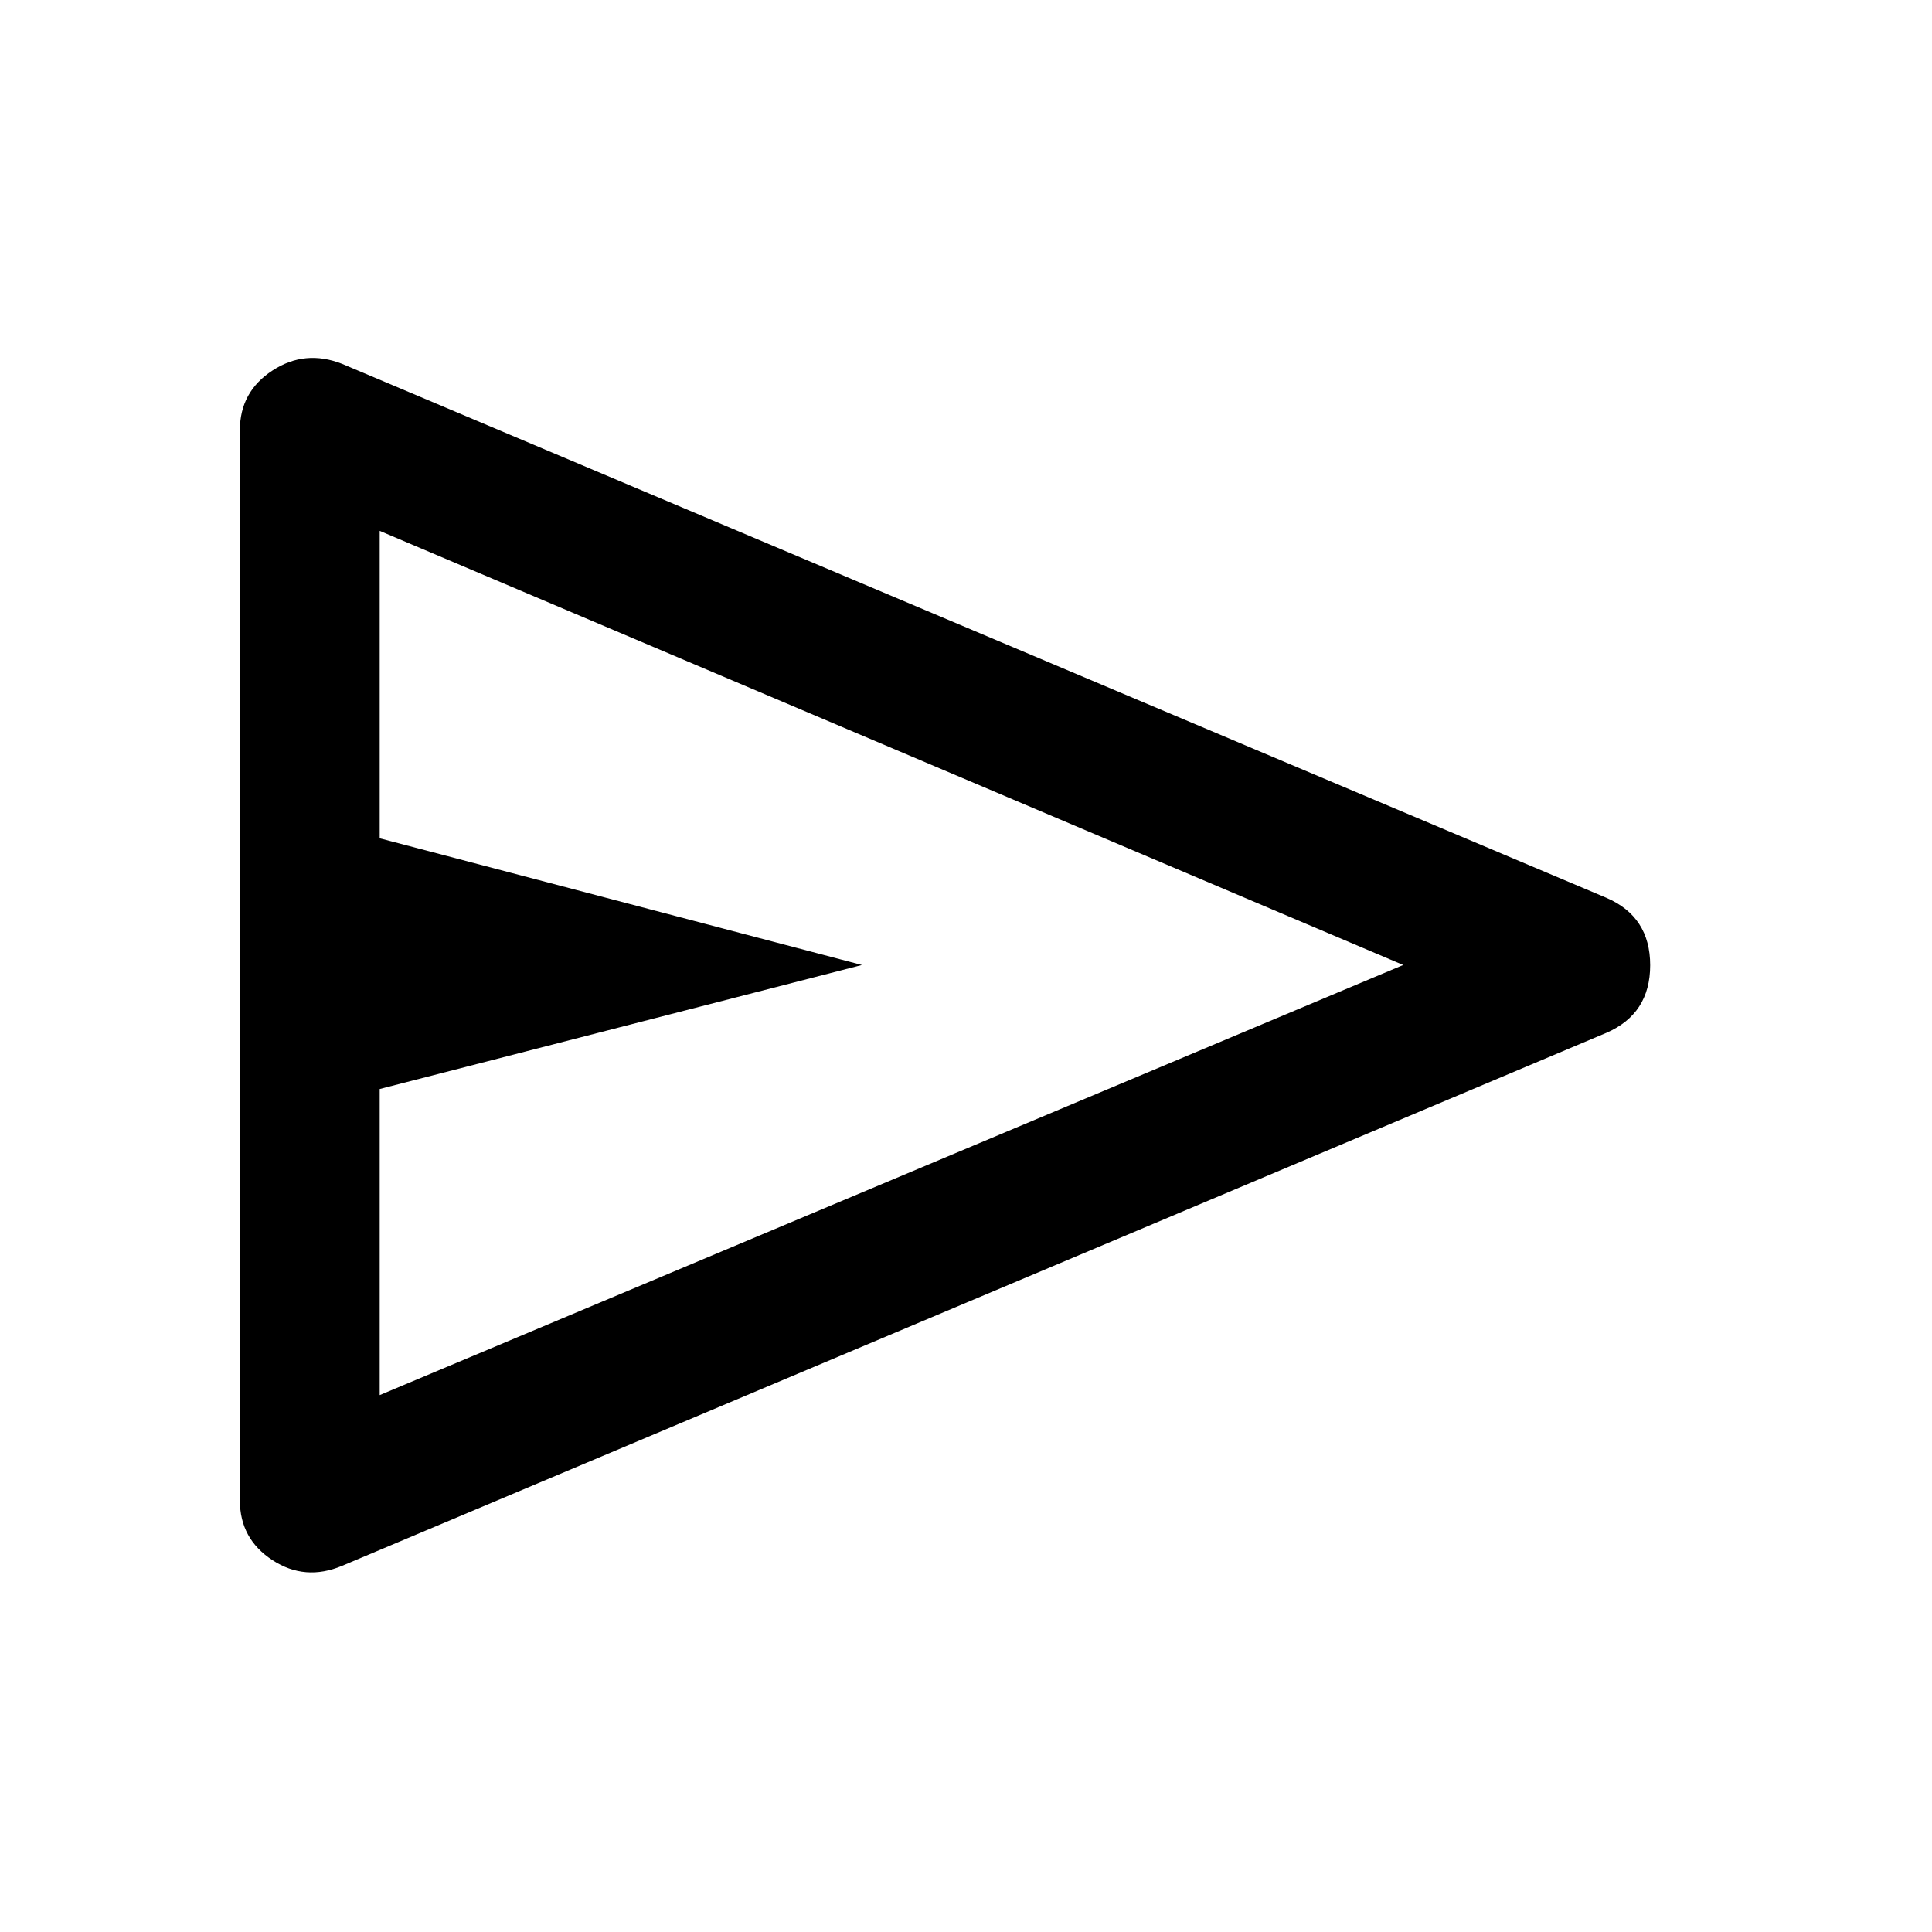 <svg xmlns="http://www.w3.org/2000/svg" height="40" viewBox="0 -960 960 960" width="40"><path d="m798.17-446.78-628.1 264.79q-18.47 7.78-34.67-2.77-16.2-10.56-16.2-29.63v-531.88q0-19.08 16.2-29.63 16.2-10.56 34.67-3.27l628.1 265.28q21.79 9.35 21.79 33.51 0 24.16-21.79 33.6Zm-609.5 180L697.25-480.5 188.67-696.22v152.77l239.61 62.95-239.61 61.62v152.1Zm0 0v-429.44V-266.78Z"/></svg>